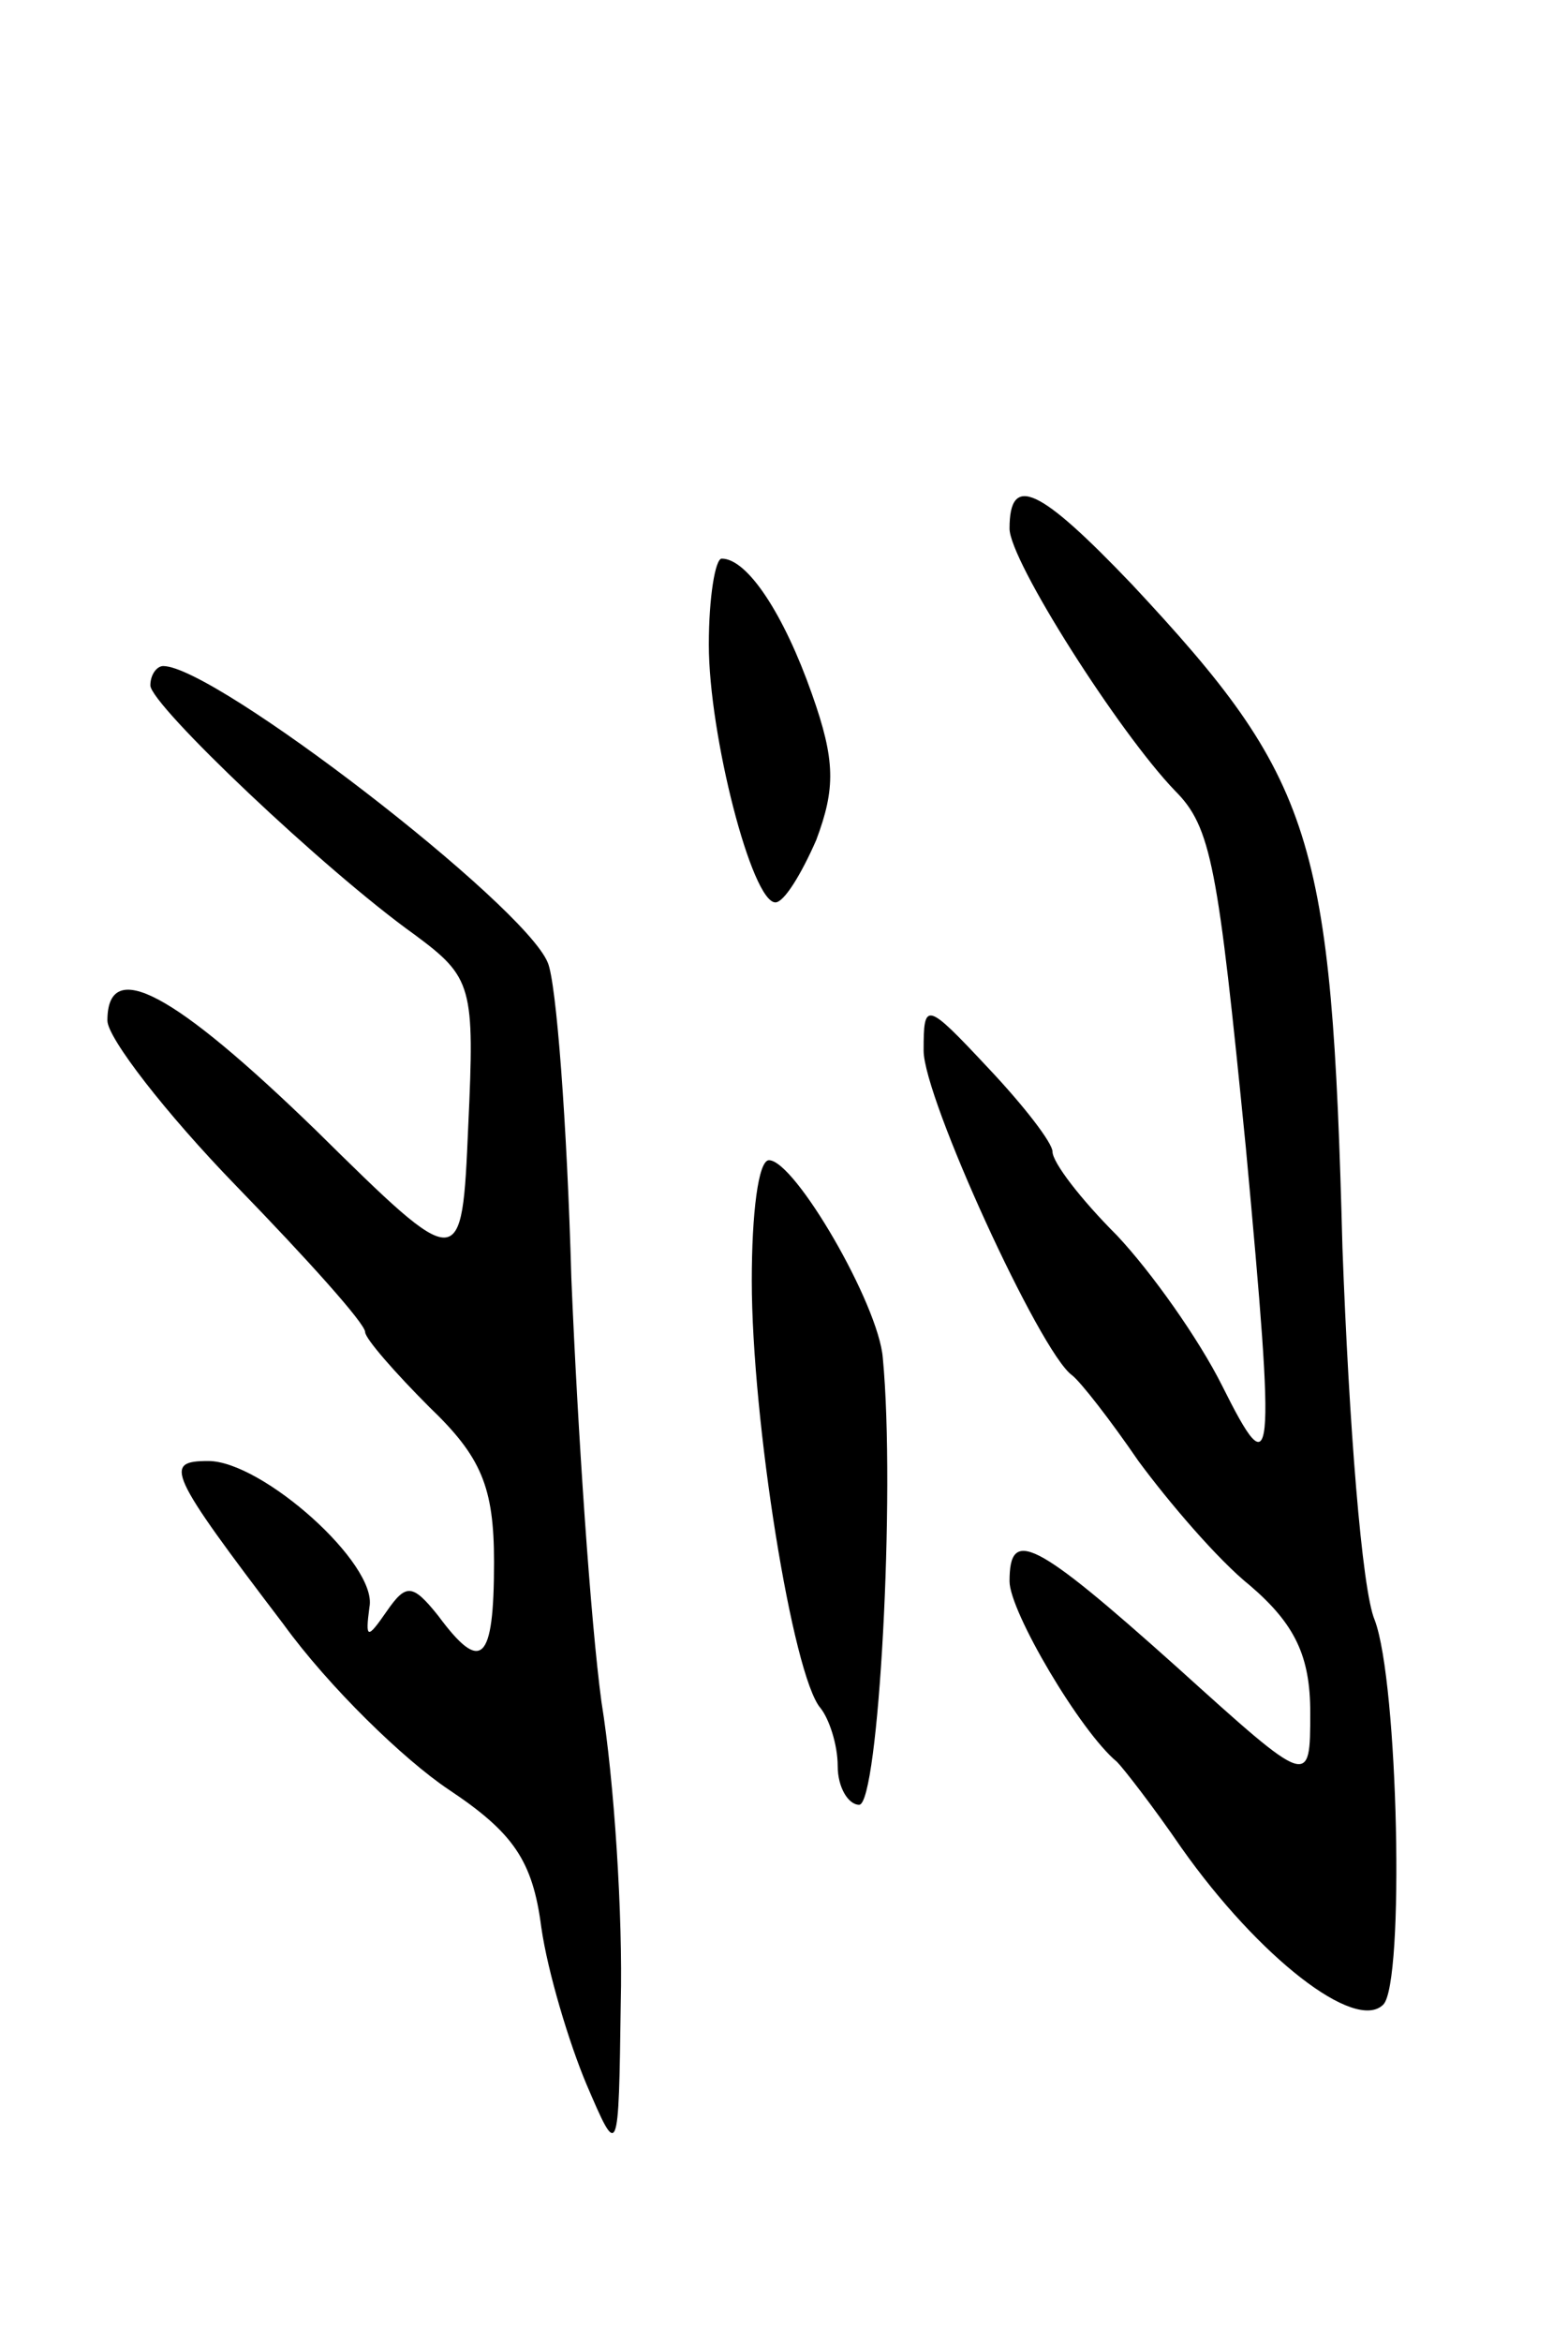 <svg version="1.0" xmlns="http://www.w3.org/2000/svg"
 width="73pt" height="109pt" viewBox="0 0 73 109"
 preserveAspectRatio="xMidYMid meet">
<g transform="translate(0,109) scale(0.1,-0.1)"
fill="#000000" stroke="none">
<path d="M470 844 c0 -15 51 -95 77 -122 17 -17 20 -35 33 -166 14 -151 13
-159 -11 -111 -11 22 -33 53 -49 70 -17 17 -30 34 -30 39 0 4 -13 21 -30 39
-29 31 -30 31 -30 8 0 -22 54 -140 69 -151 4 -3 18 -21 31 -40 14 -19 37 -46
52 -58 21 -18 28 -33 28 -59 0 -35 0 -35 -62 21 -67 60 -78 65 -78 40 0 -14
33 -70 50 -84 3 -3 17 -21 30 -40 36 -51 81 -86 94 -73 10 10 7 150 -4 179 -6
14 -12 92 -15 173 -5 192 -13 218 -98 309 -43 45 -57 52 -57 26z"/>
<path d="M330 790 c0 -42 20 -120 31 -120 4 0 12 13 19 29 9 24 9 37 -2 68
-13 37 -30 63 -42 63 -3 0 -6 -18 -6 -40z"/>
<path d="M70 771 c0 -9 81 -86 123 -116 27 -20 28 -24 25 -89 -3 -69 -3 -69
-71 -2 -66 64 -97 81 -97 51 0 -8 27 -43 60 -77 33 -34 60 -64 60 -68 0 -3 14
-19 30 -35 24 -23 30 -37 30 -72 0 -47 -6 -52 -26 -25 -12 15 -15 15 -24 2 -9
-13 -10 -13 -8 2 4 20 -50 68 -75 68 -21 0 -19 -5 35 -76 21 -29 56 -63 77
-77 30 -20 39 -33 43 -64 3 -21 13 -54 21 -73 15 -35 15 -35 16 38 1 40 -3
103 -9 140 -5 37 -11 125 -14 197 -2 72 -7 138 -11 147 -11 27 -155 138 -179
138 -3 0 -6 -4 -6 -9z"/>
<path d="M350 494 c0 -65 19 -184 32 -199 4 -5 8 -17 8 -27 0 -10 5 -18 10
-18 9 0 17 145 11 208 -2 25 -41 92 -53 92 -5 0 -8 -25 -8 -56z"/>
</g>
</svg>
